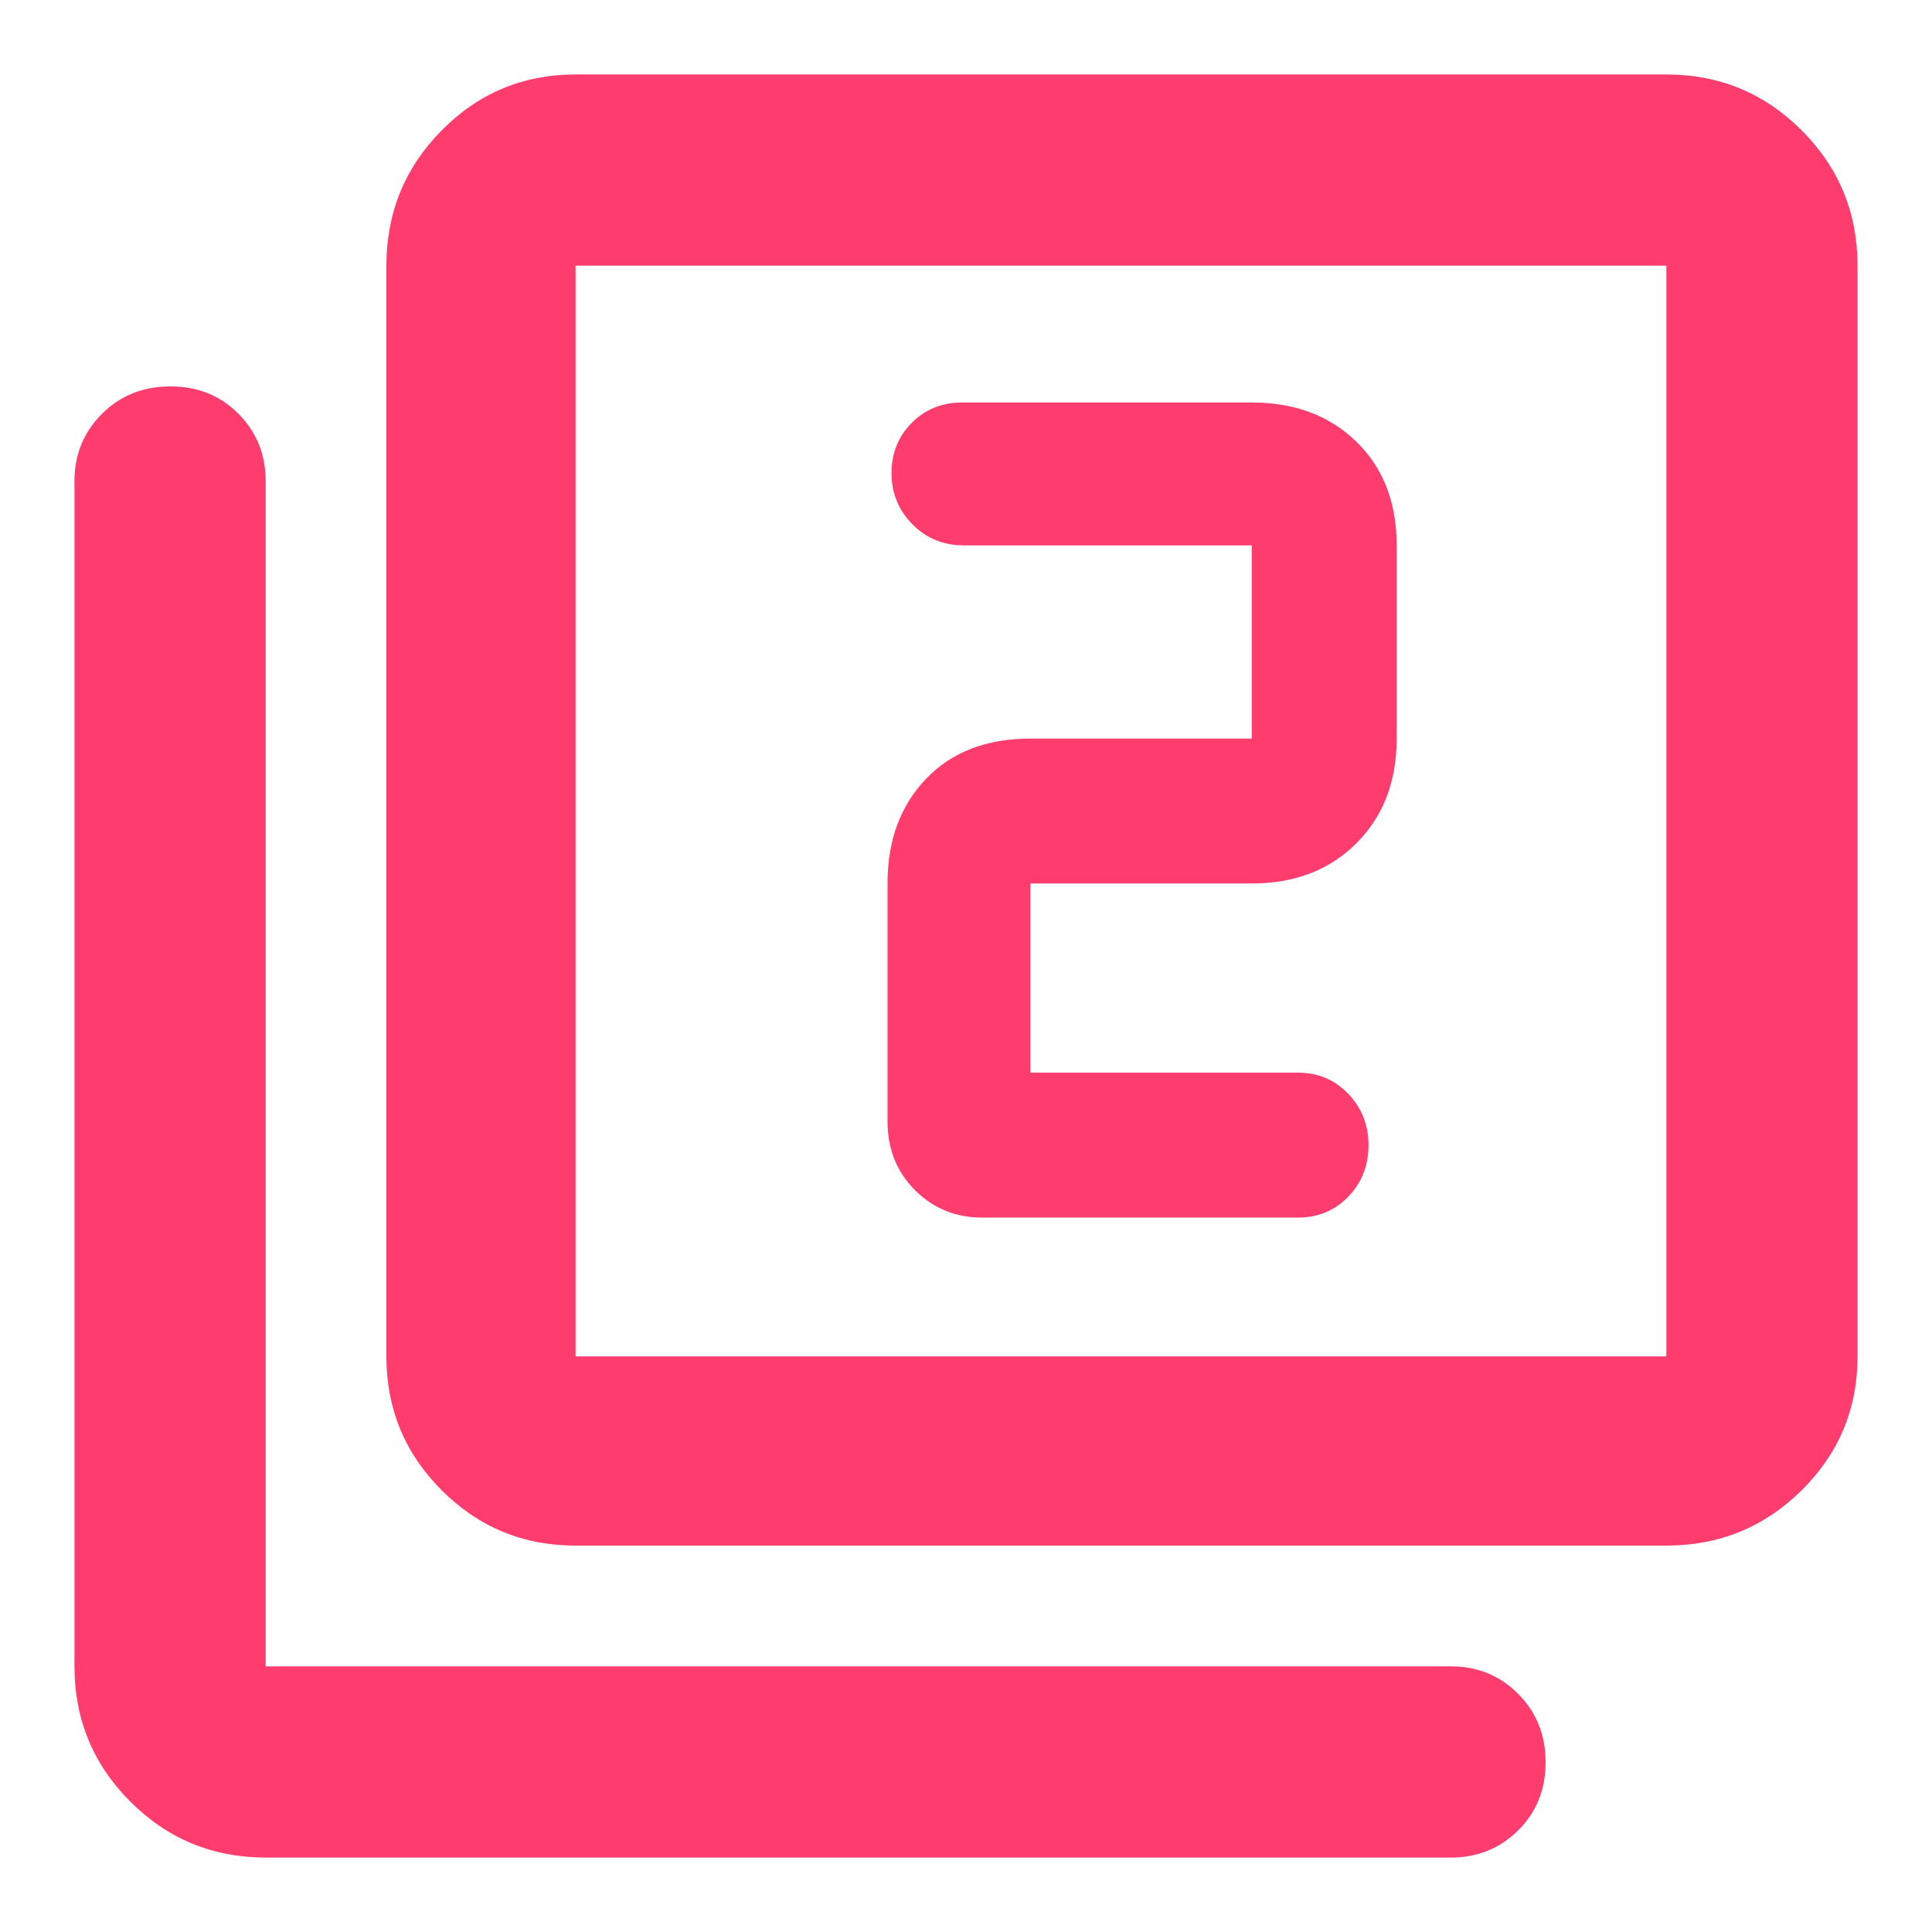 <svg xmlns="http://www.w3.org/2000/svg" height="48" viewBox="0 -960 960 960" width="48"><path fill="rgb(255, 60, 110)" d="M512-427v-94h110q32 0 52-20t20-52v-96q0-32-20-51.5T622-760H478q-14.87 0-24.94 10.09-10.06 10.09-10.06 25t10.35 25.41Q463.7-689 479-689h143v96H512q-32.75 0-51.87 20Q441-553 441-521v118q0 20.75 13.63 34.37Q468.25-355 488-355h157q14.88 0 24.94-10.37t10.06-25.7q0-14.91-10.06-25.42Q659.88-427 645-427H512ZM286-192q-39.05 0-66.52-27.48Q192-246.95 192-286v-542q0-39.46 27.48-67.23Q246.95-923 286-923h542q39.46 0 67.23 27.77Q923-867.46 923-828v542q0 39.05-27.77 66.52Q867.46-192 828-192H286Zm0-94h542v-542H286v542ZM132-37q-39.46 0-67.23-27.77Q37-92.54 37-132v-589q0-19.75 13.68-33.38Q64.35-768 84.68-768q20.32 0 33.82 13.62Q132-740.75 132-721v589h589q19.75 0 33.38 13.68 13.62 13.67 13.62 34Q768-64 754.38-50.5 740.75-37 721-37H132Zm154-791v542-542Z"/></svg>